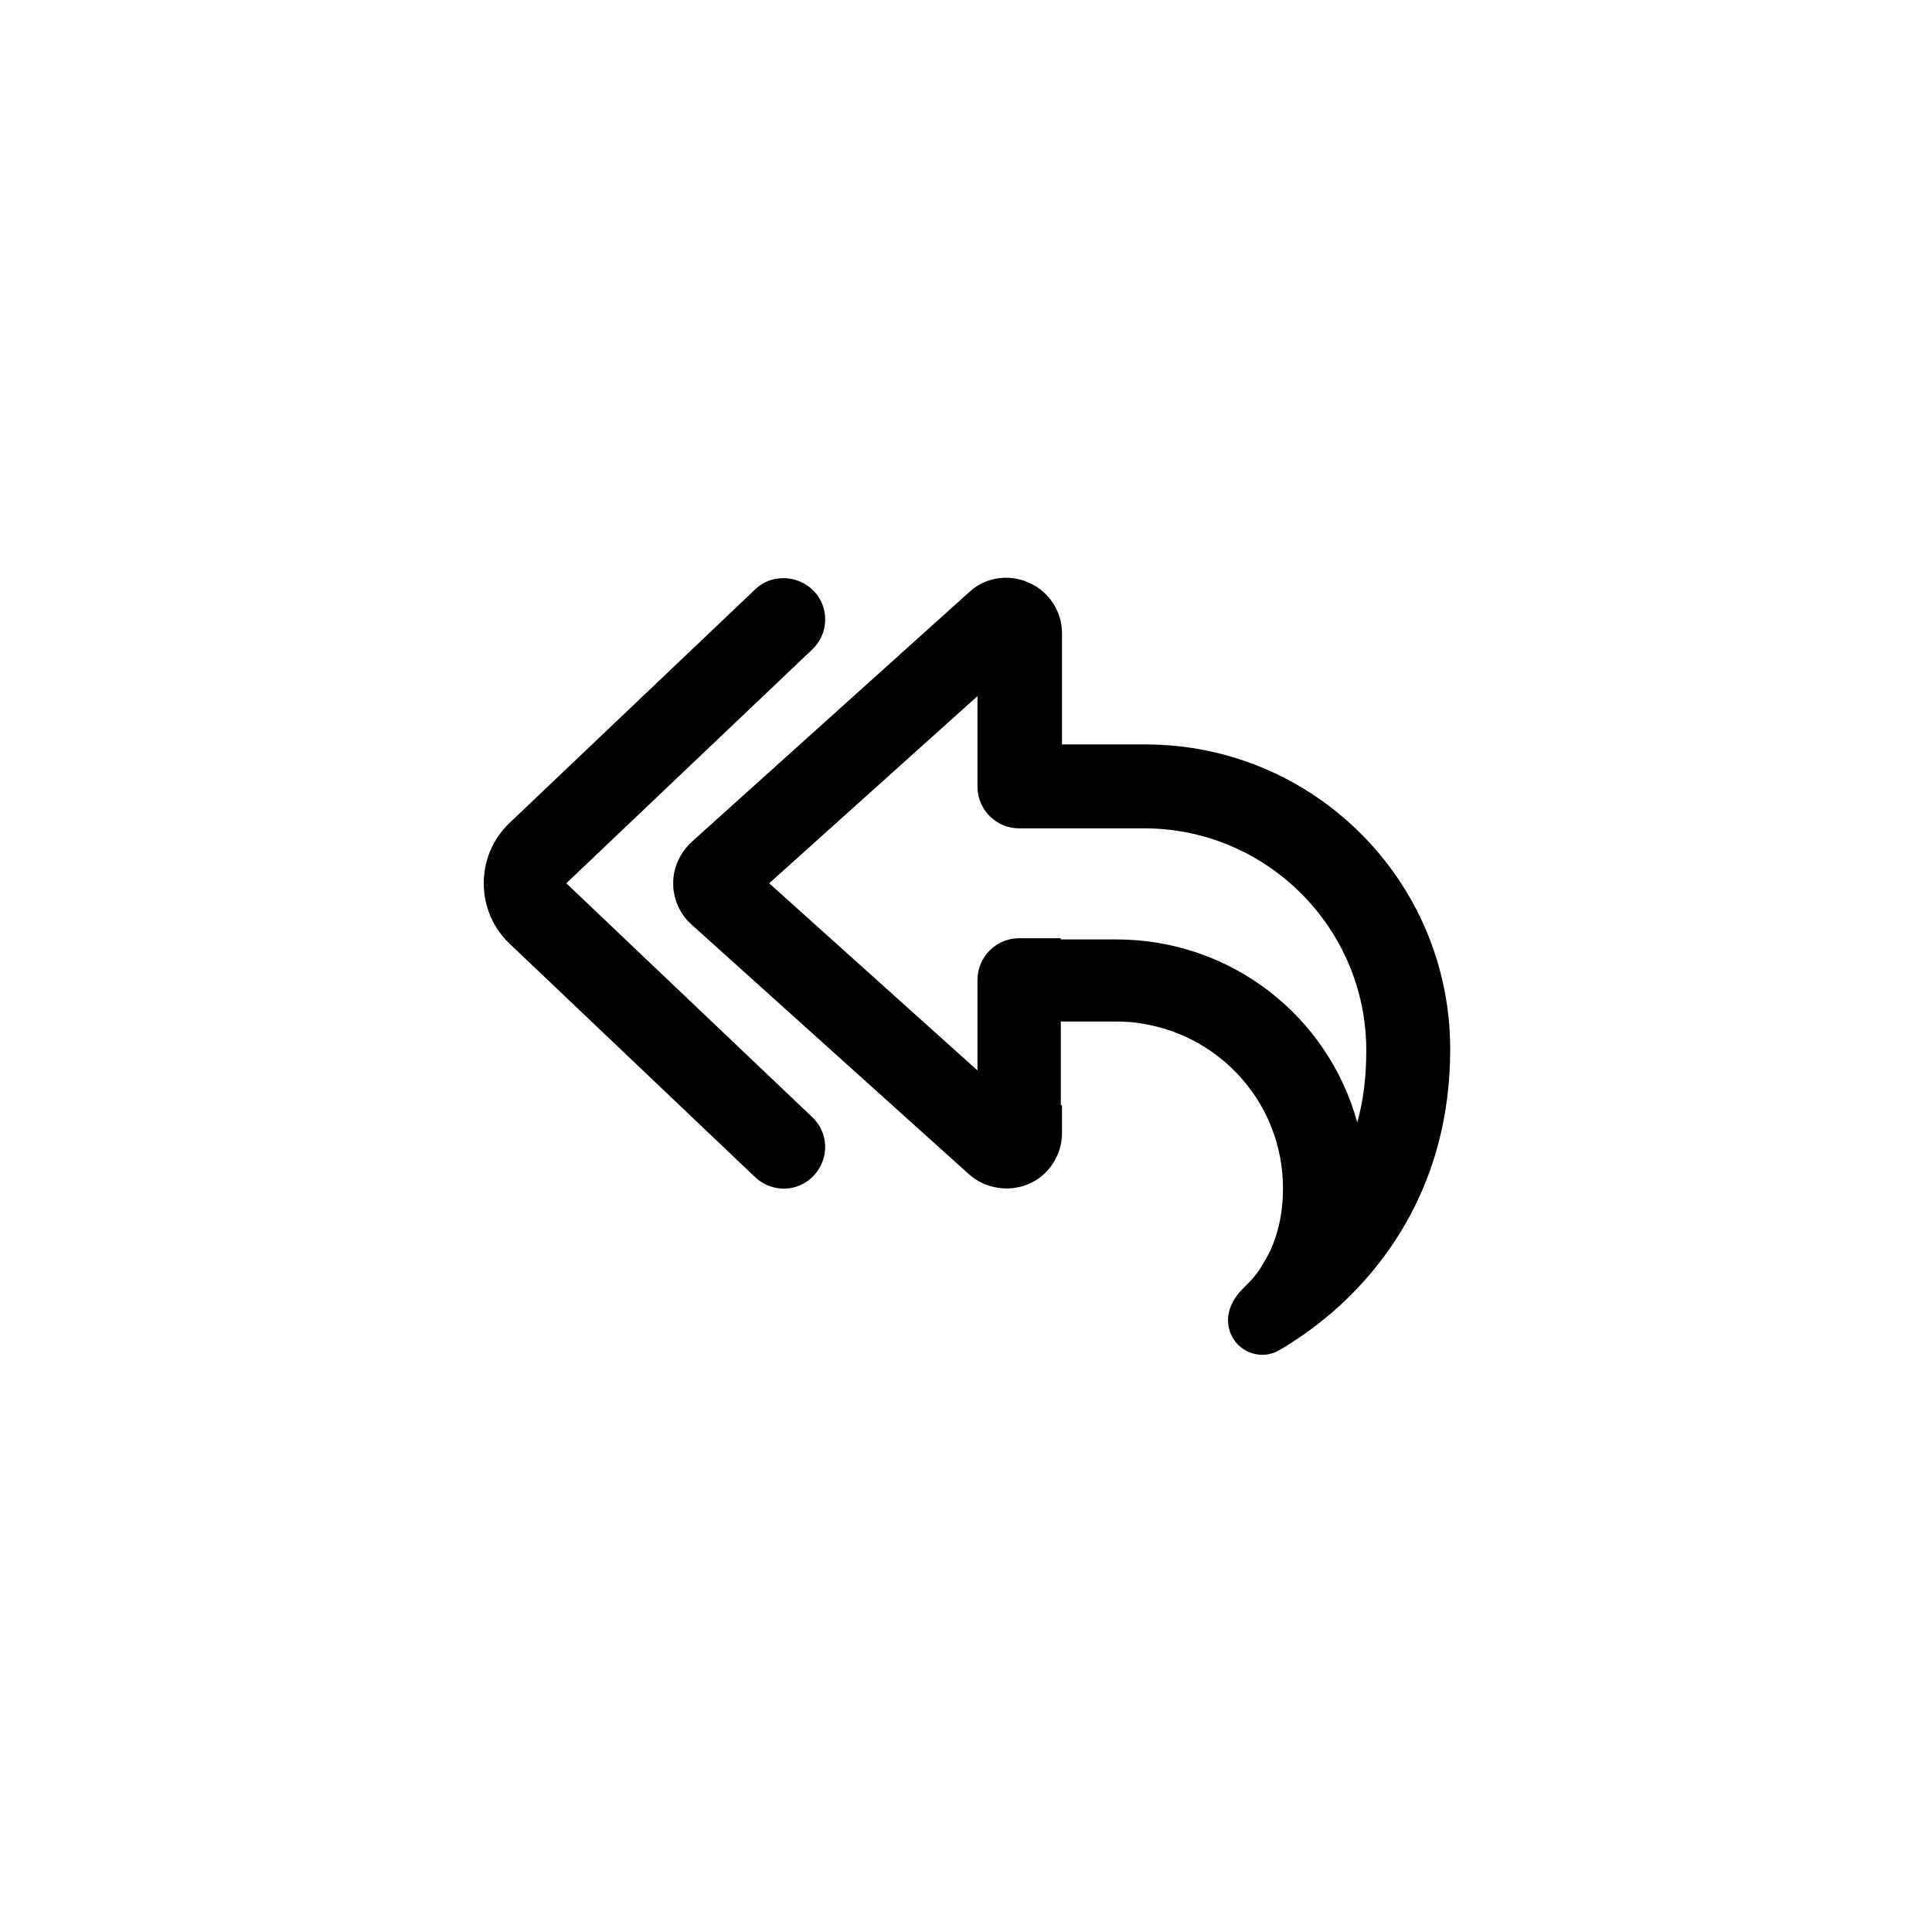 <?xml version="1.0" encoding="UTF-8"?>
<svg id="Layer_2" data-name="Layer 2" xmlns="http://www.w3.org/2000/svg" viewBox="0 0 32 32">
  <defs>
    <style>
      .cls-1 {
        fill: none;
      }

      .cls-2 {
        fill: currentColor;
      }
    </style>
  </defs>
  <g id="Layer_1-2" data-name="Layer 1">
    <g>
      <rect class="cls-1" width="32" height="32"/>
      <path class="cls-2" d="m13.45,10.76c.28-.26.29-.7.03-.97s-.7-.29-.97-.03l-4.07,3.87c-.57.54-.57,1.46,0,2l4.07,3.87c.28.26.71.25.97-.03s.25-.71-.03-.97l-4.07-3.87,4.07-3.87Zm4.12,4.78h-.69c-.38,0-.69.31-.69.69v1.5l-3.45-3.1,3.45-3.1v1.5c0,.38.31.69.69.69h2.07c2.03,0,3.68,1.65,3.68,3.68,0,.44-.05.84-.15,1.19-.48-1.75-2.08-3.03-3.99-3.03h-.92Zm0,2.76v-1.38h.92c.16,0,.31.01.46.04,1.3.22,2.3,1.35,2.3,2.72,0,.5-.12.88-.27,1.15-.05.08-.09.16-.14.23-.07.1-.15.18-.22.25-.01.01-.03.03-.04.04-.14.14-.24.32-.24.52,0,.31.25.57.57.57.08,0,.16-.02.23-.05.07-.04.18-.1.31-.19.08-.05.16-.11.26-.18.11-.08.22-.17.34-.27.86-.74,1.97-2.13,1.97-4.37,0-2.79-2.26-5.05-5.05-5.05h-1.38v-1.84c0-.36-.21-.69-.55-.84s-.72-.09-.99.16l-4.6,4.14c-.19.18-.3.42-.3.68s.11.51.3.68l4.6,4.14c.27.24.66.3.99.16s.55-.48.55-.84v-.46Z"/>
    </g>
  </g>
</svg>